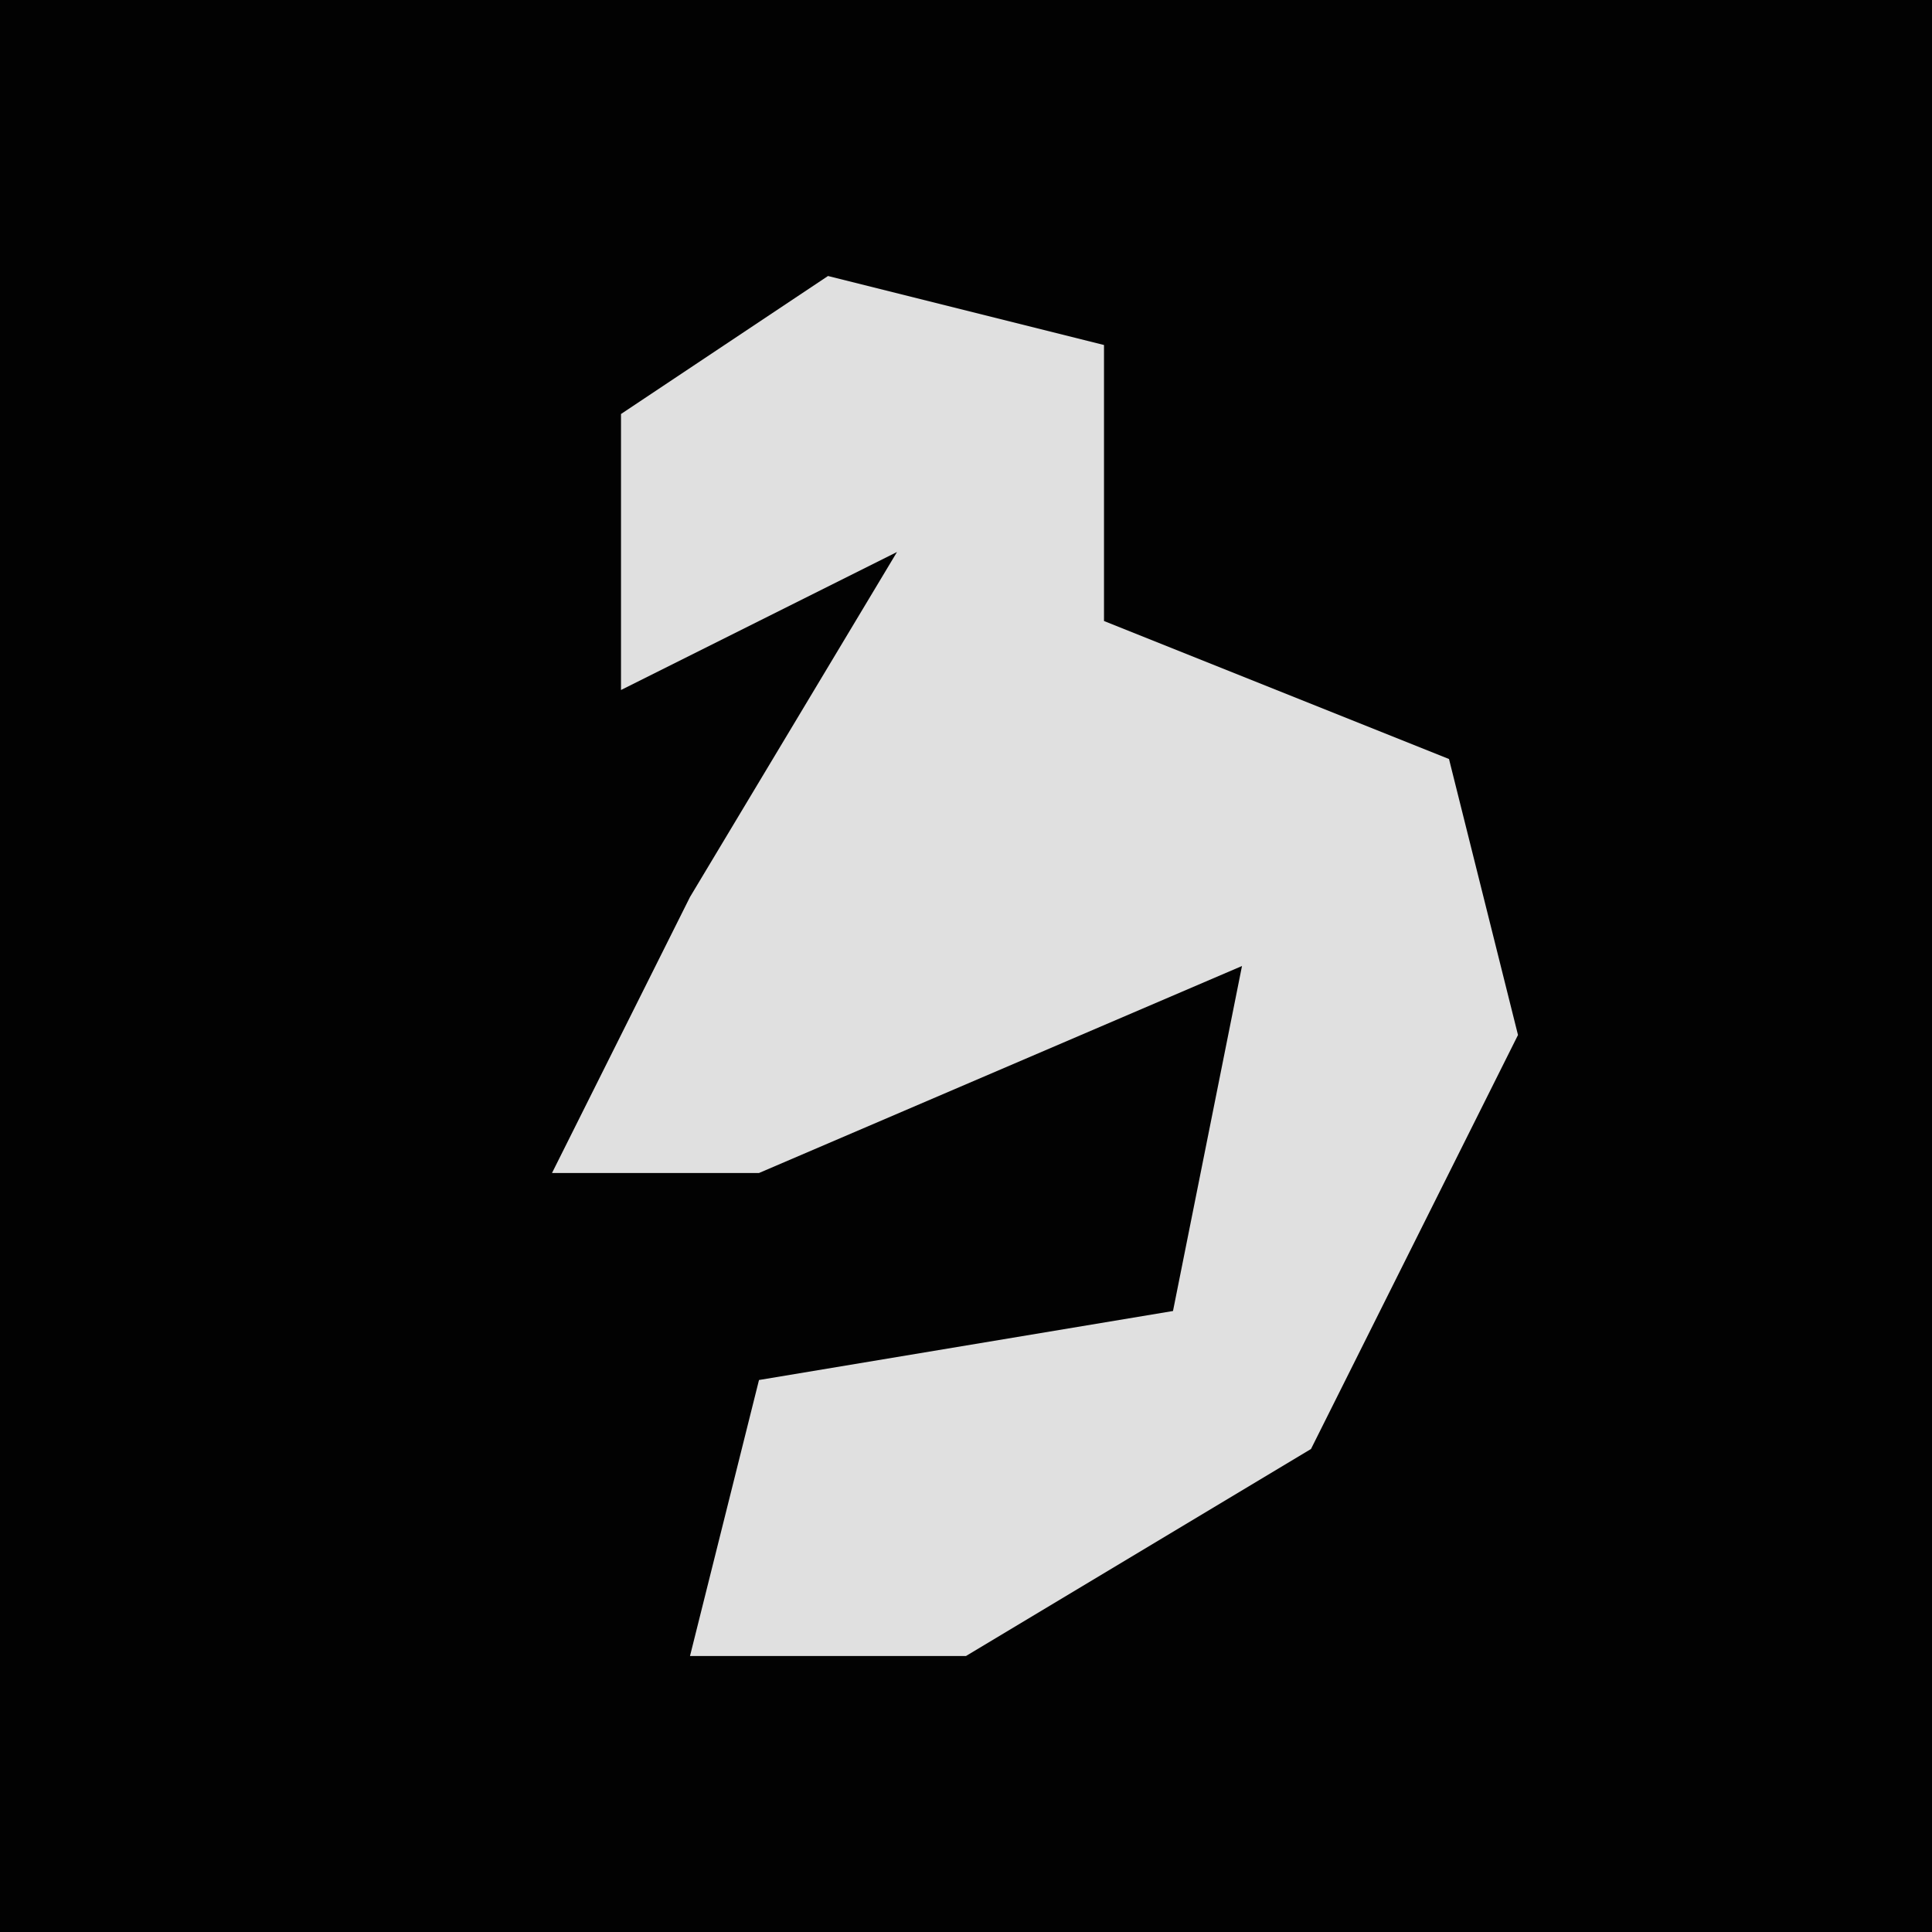 <?xml version="1.0" encoding="UTF-8"?>
<svg version="1.1" xmlns="http://www.w3.org/2000/svg" width="28" height="28">
<path d="M0,0 L28,0 L28,28 L0,28 Z " fill="#020202" transform="translate(0,0)"/>
<path d="M0,0 L4,1 L4,5 L9,7 L10,11 L7,17 L2,20 L-2,20 L-1,16 L5,15 L6,10 L-1,13 L-4,13 L-2,9 L1,4 L-3,6 L-3,2 Z " fill="#E0E0E0" transform="translate(12,4)"/>
</svg>
